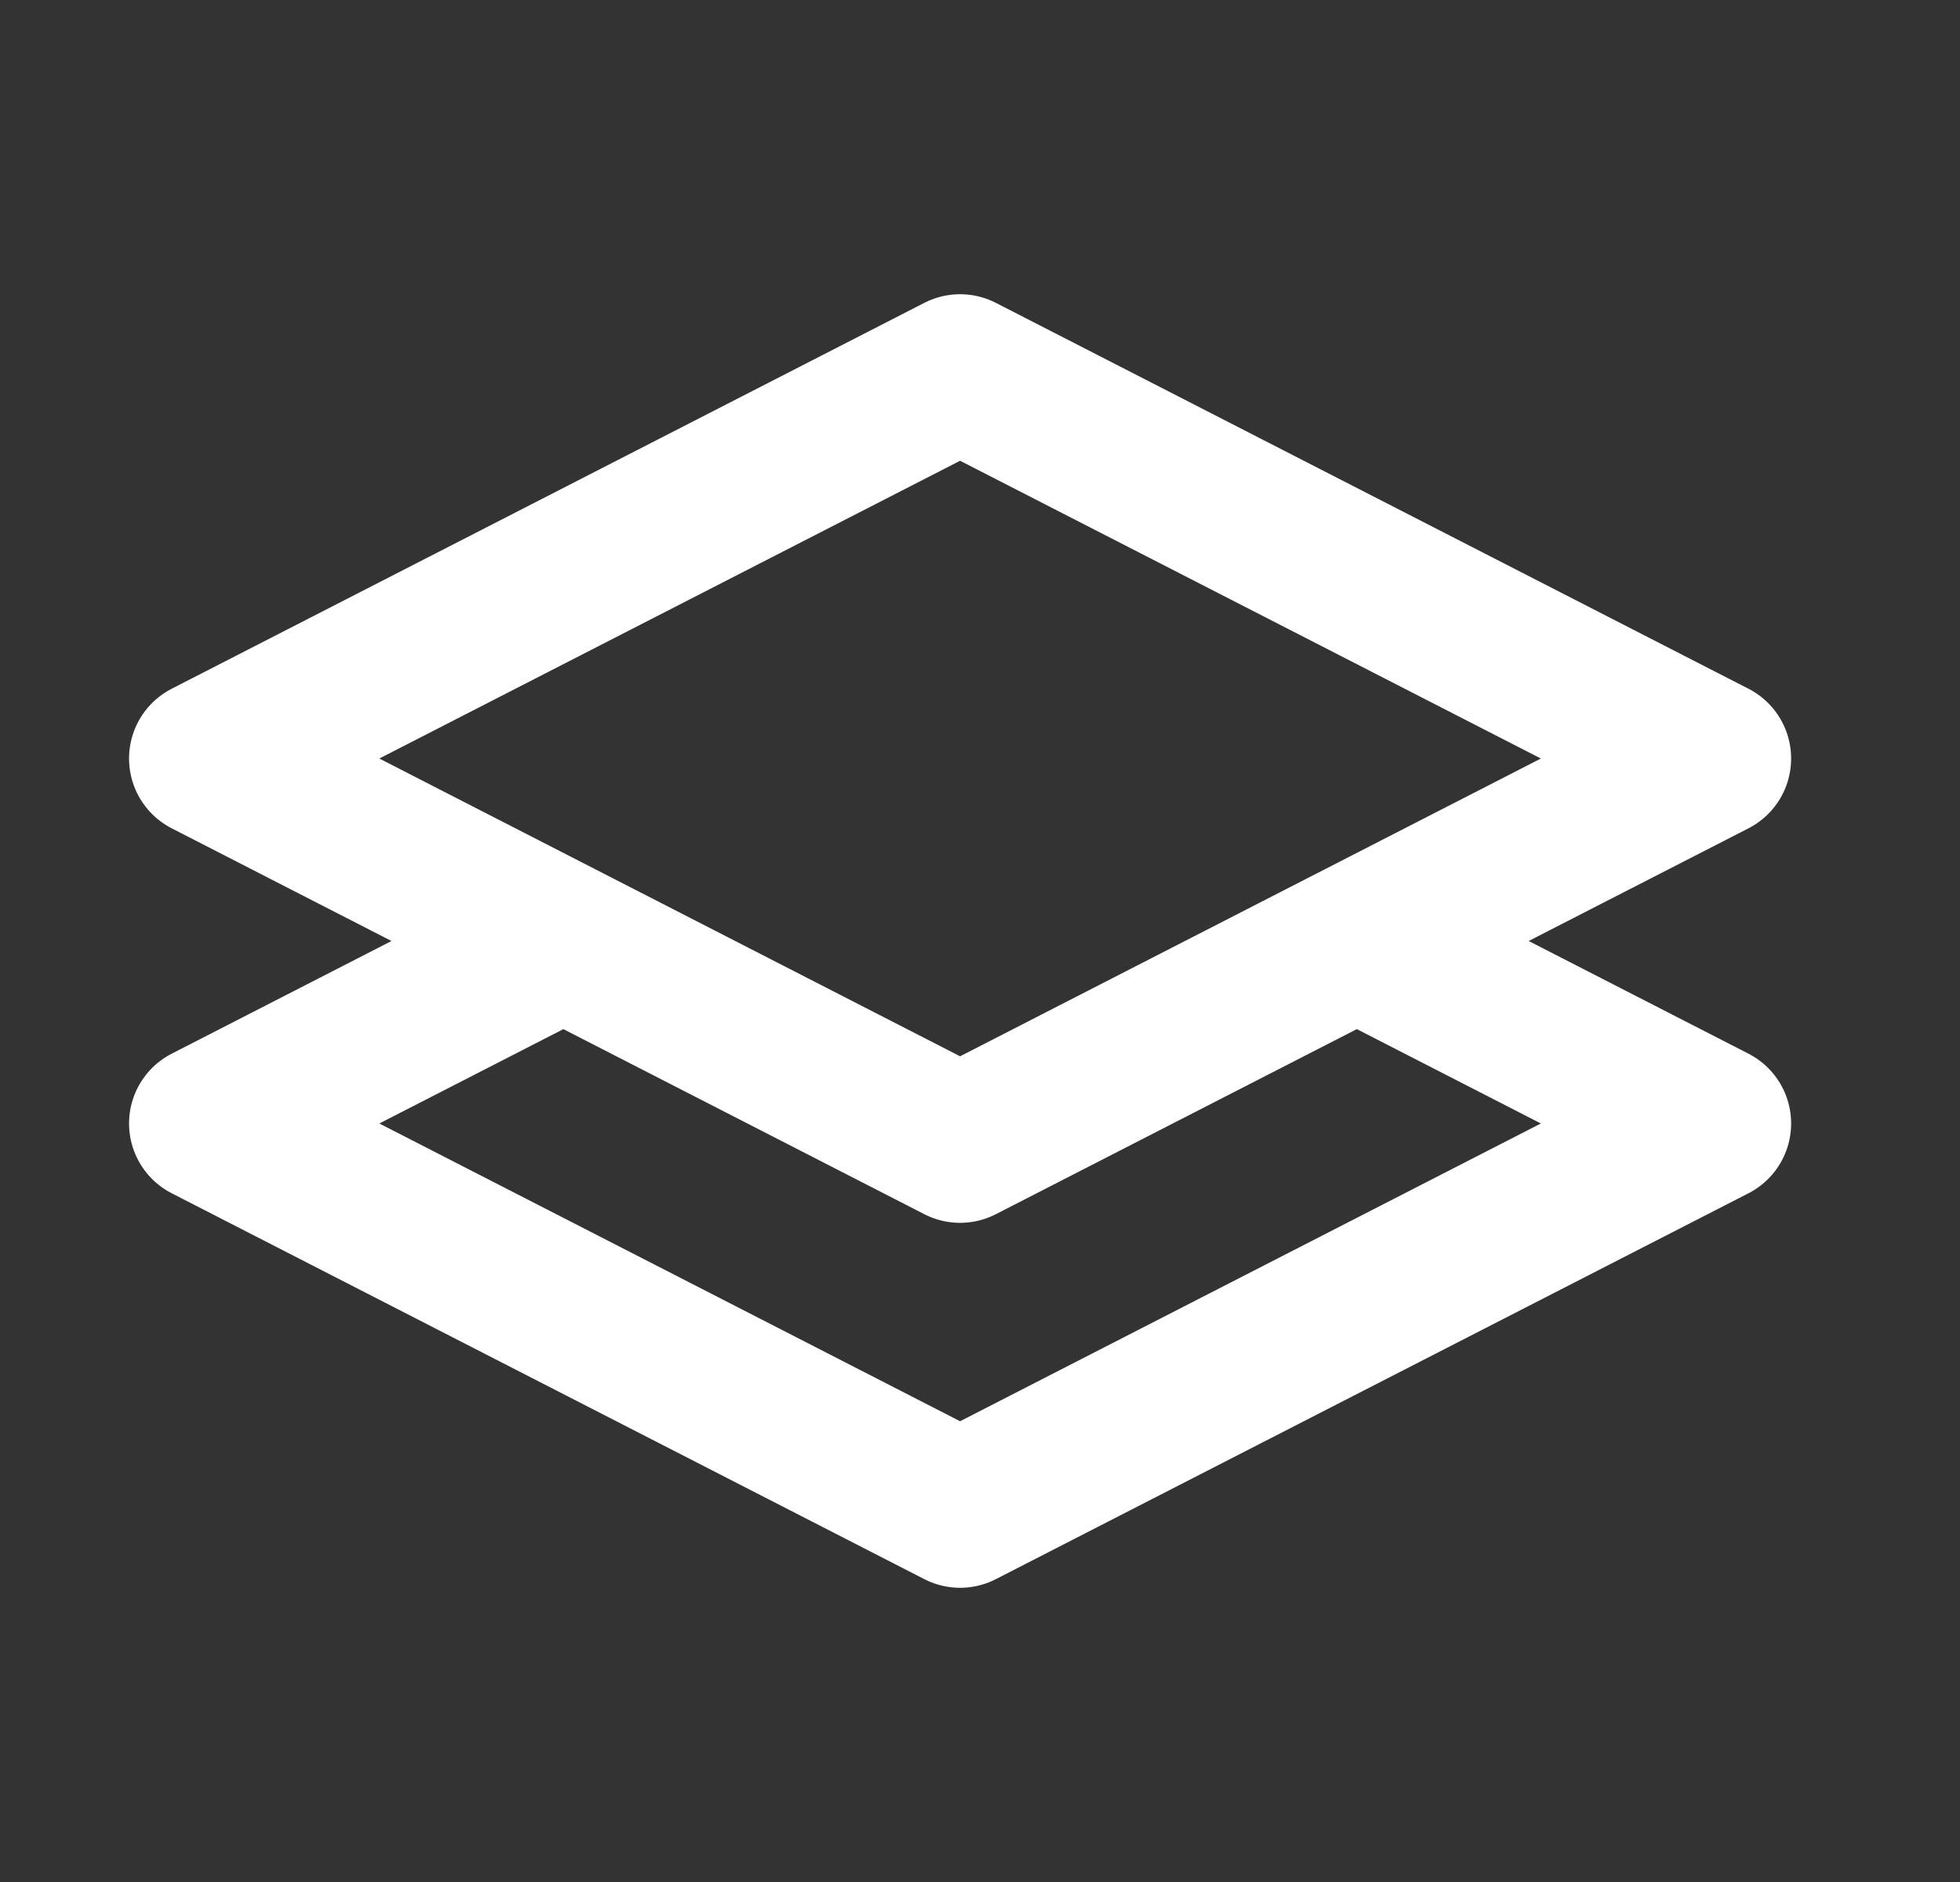 <svg width="25" height="24" viewBox="0 0 25 24" fill="none" xmlns="http://www.w3.org/2000/svg">
<rect x="0" y="0" width="25" height="24" fill="#333333" stroke="none"/>
<path d="M17.646 12.174L21.846 14.327L12.246 19.248L2.646 14.327L6.923 12.135M12.246 4.752L21.846 9.673L12.246 14.594L2.646 9.673L12.246 4.752Z" stroke="white" stroke-width="2" stroke-linecap="round" stroke-linejoin="round"/>
</svg>
